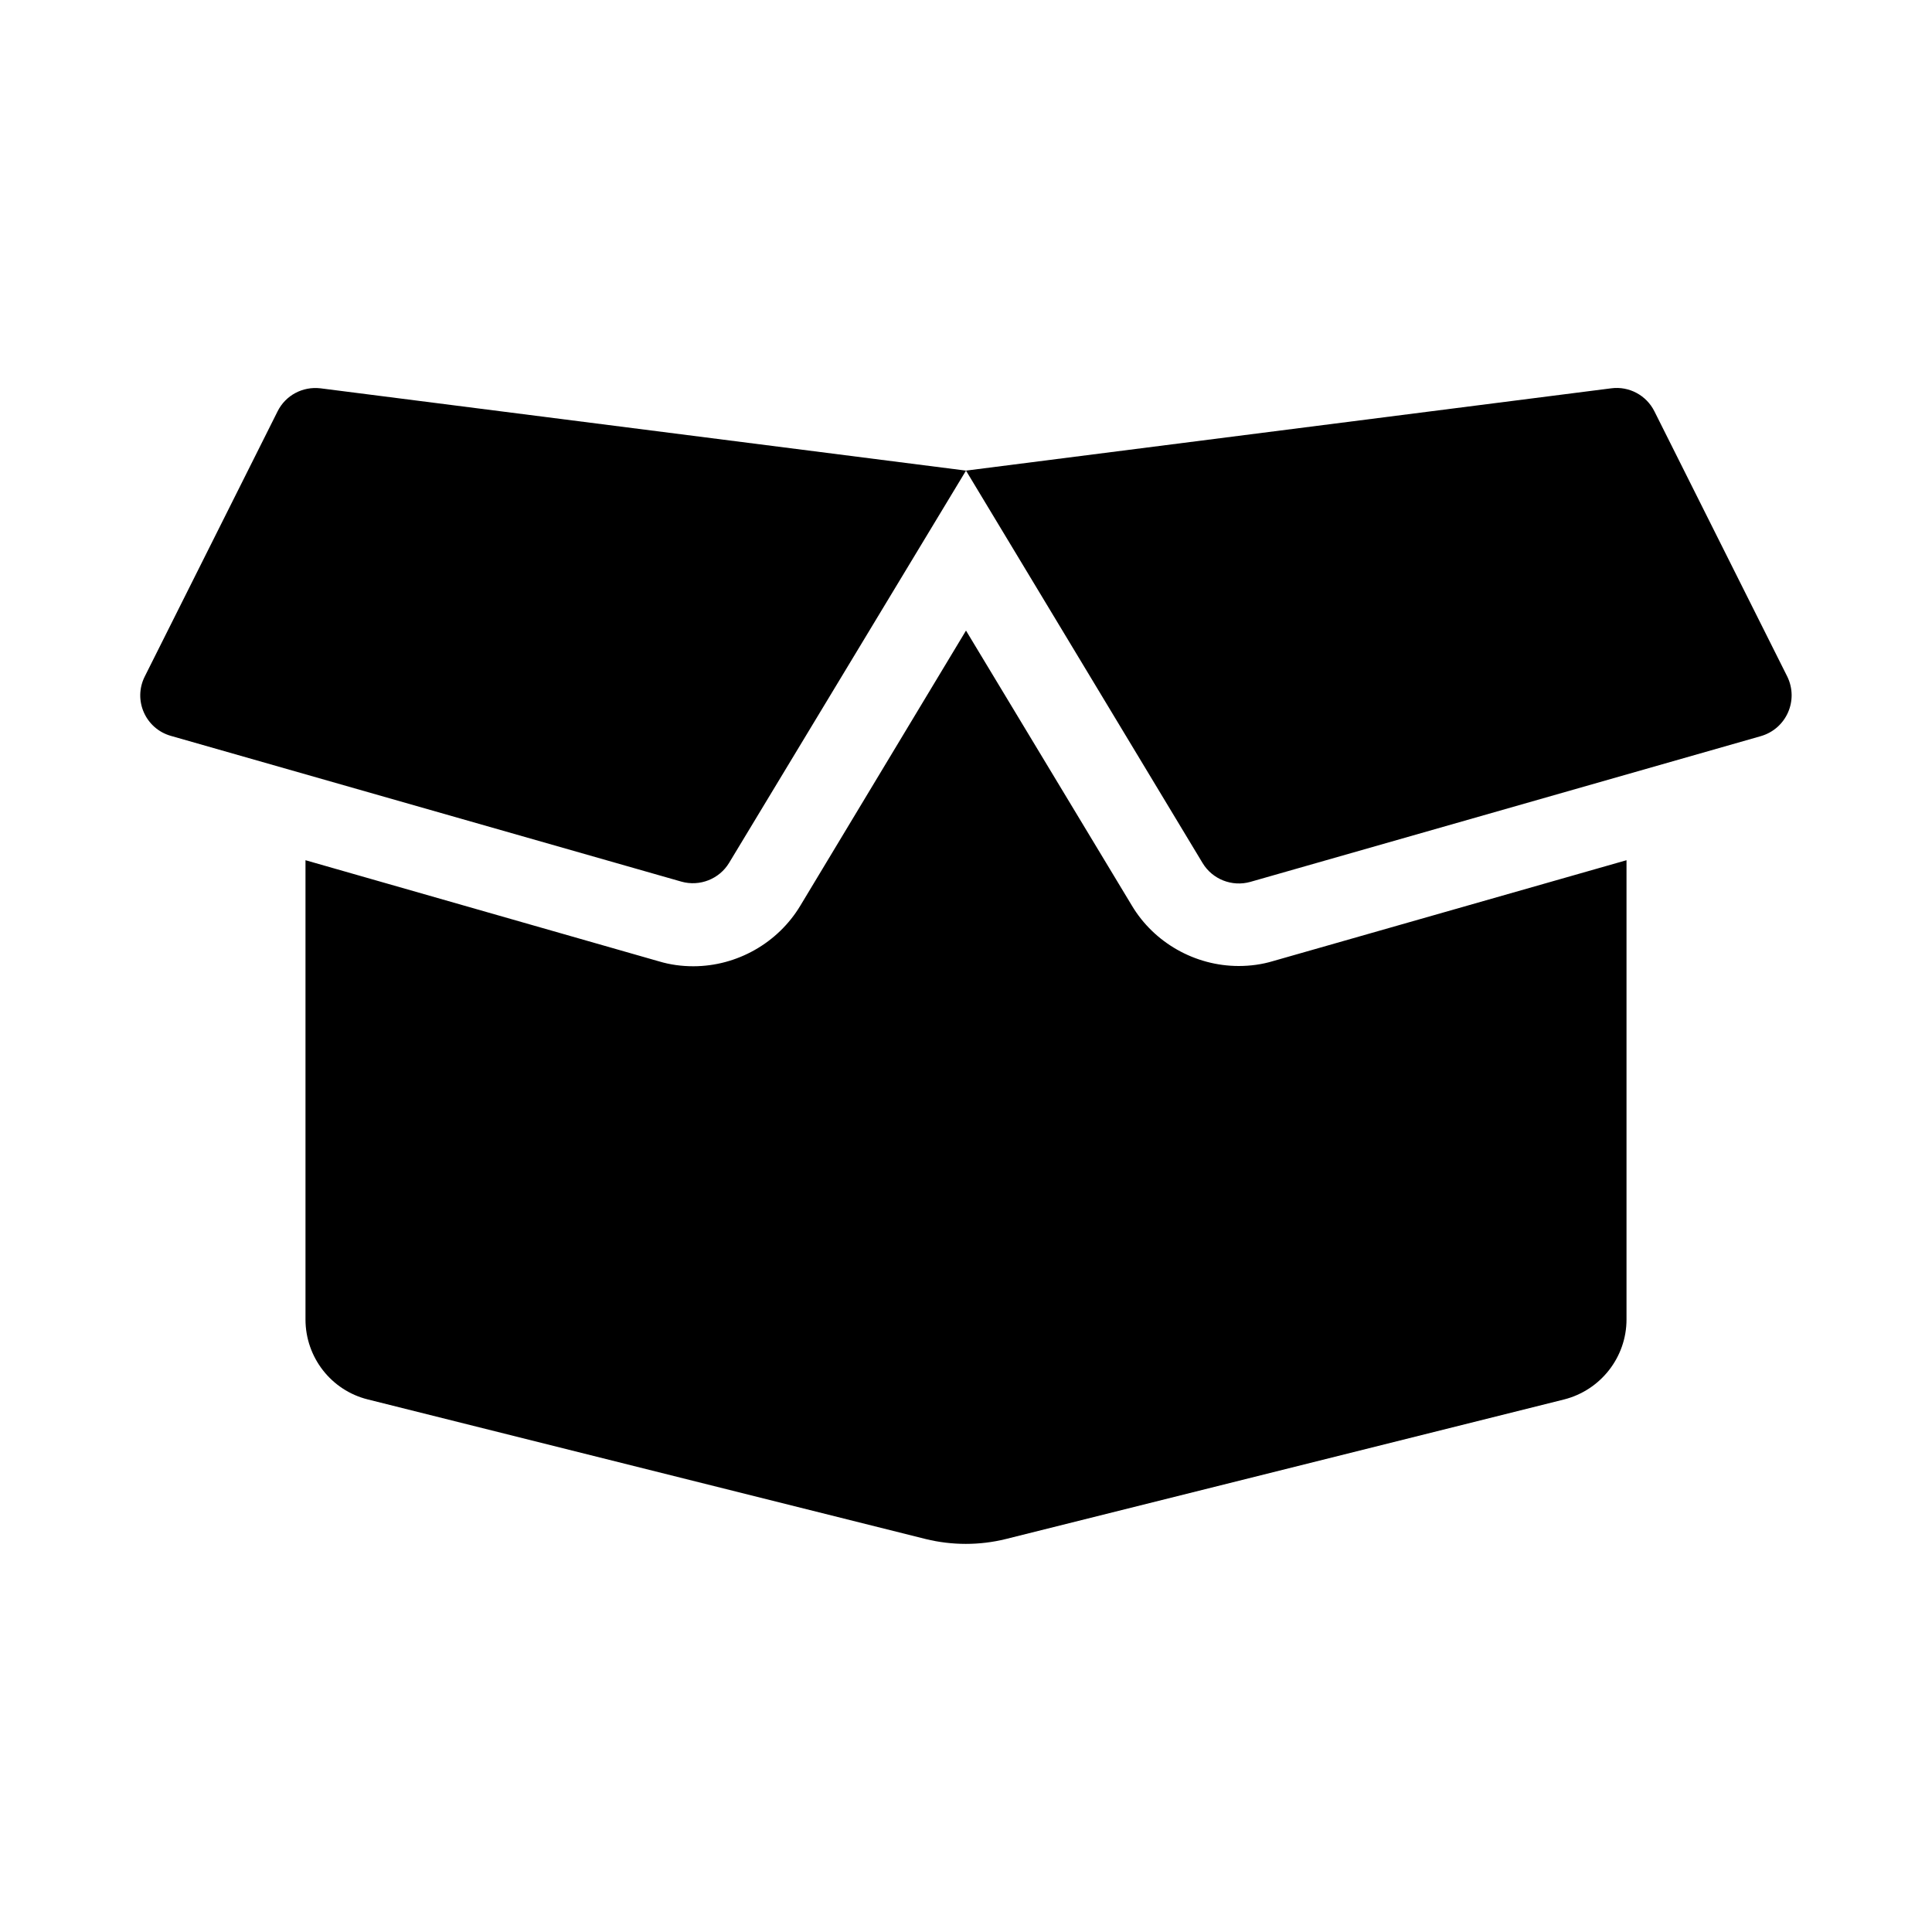 <svg xmlns="http://www.w3.org/2000/svg" width="100%" height="100%" viewBox="0 0 748.8 748.8"><path d="M480.1 374.4c-16.9 0-32.8-9-41.4-23.4L374.4 244.4l-64.2 106.6c-8.7 14.5-24.6 23.5-41.5 23.5-4.5 0-9-0.6-13.3-1.9L118.4 333.4v178c0 14.7 10 27.5 24.2 31l216.2 54.1c10.2 2.5 20.9 2.5 31 0L606.2 542.4c14.2-3.6 24.2-16.4 24.2-31V333.4l-137 39.1c-4.3 1.3-8.8 1.9-13.3 1.9z m212.6-112.2L641.2 159.4c-3.1-6.2-9.8-9.8-16.7-8.9L374.4 182.4l91.7 152.1c3.8 6.3 11.4 9.3 18.5 7.3l197.9-56.5c9.9-2.9 14.7-13.9 10.2-23.1zM107.6 159.4L56.1 262.2c-4.6 9.2 0.3 20.2 10.1 23l197.9 56.5c7.1 2 14.7-1 18.5-7.3L374.4 182.4 124.2 150.5c-6.9-0.8-13.5 2.7-16.6 8.9z" /></svg>